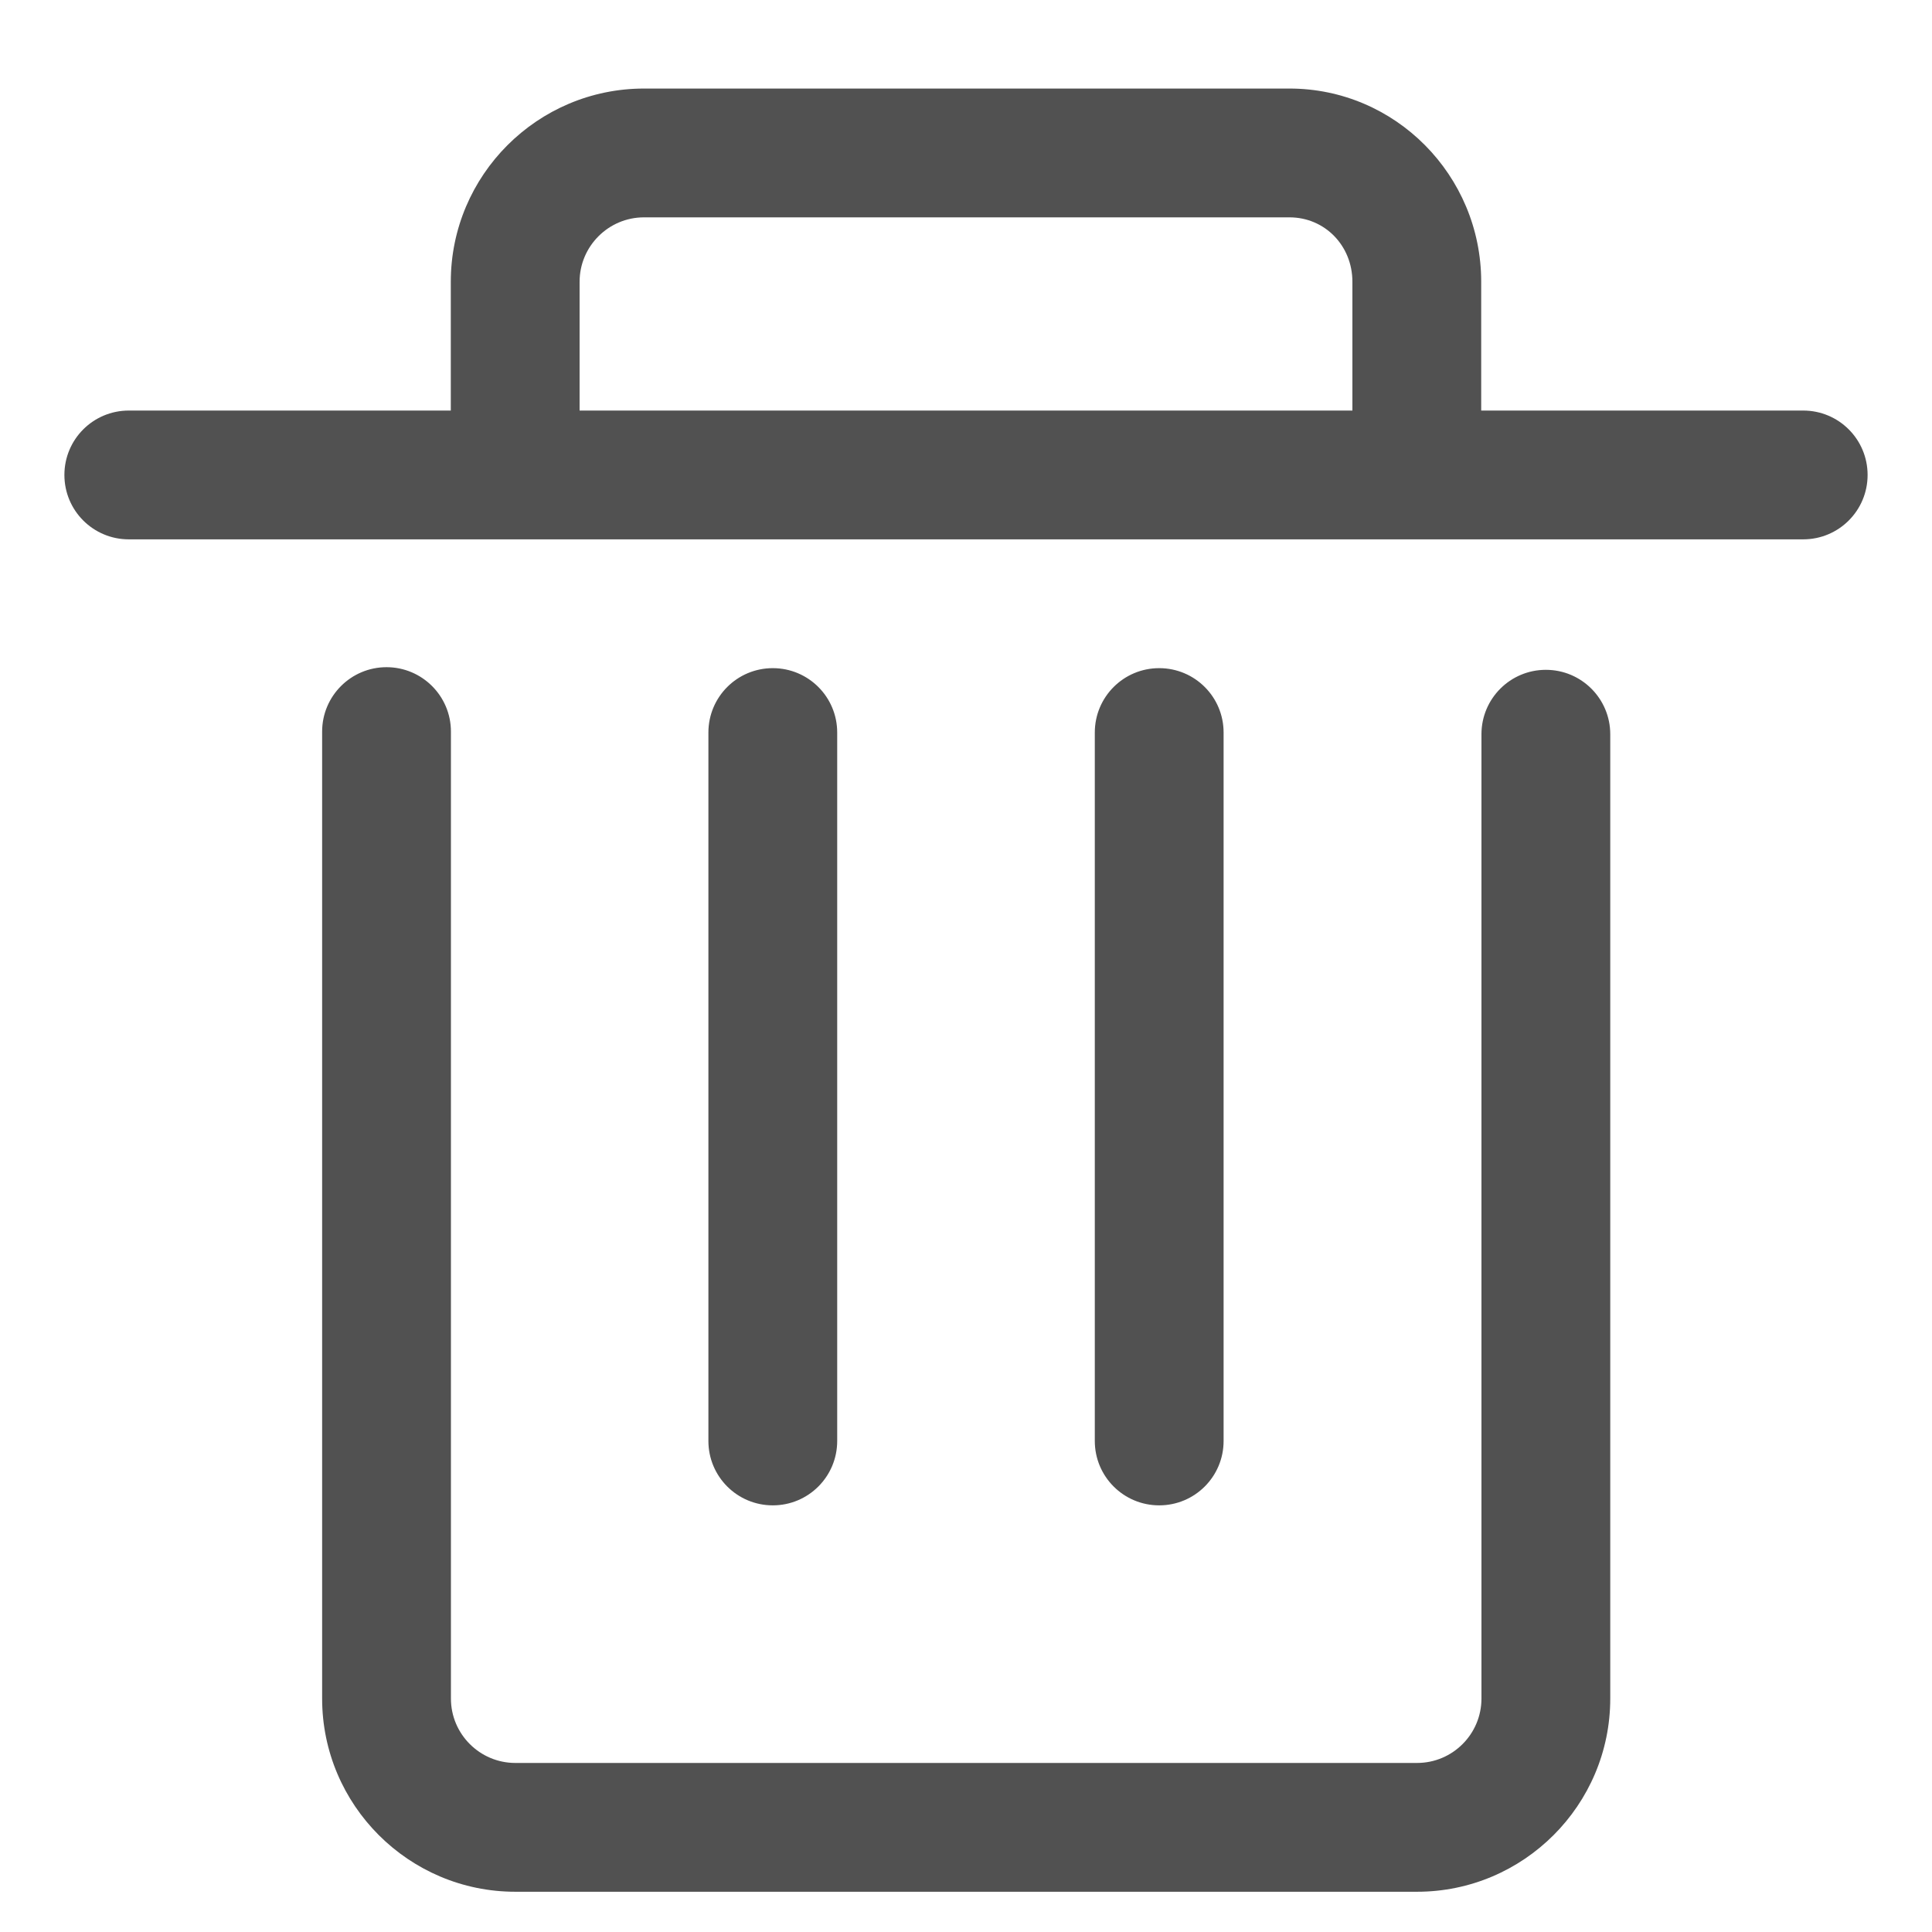 <?xml version="1.0" standalone="no"?><!DOCTYPE svg PUBLIC "-//W3C//DTD SVG 1.1//EN" "http://www.w3.org/Graphics/SVG/1.1/DTD/svg11.dtd"><svg t="1498366486512" class="icon" style="" viewBox="0 0 1024 1024" version="1.1" xmlns="http://www.w3.org/2000/svg" p-id="2401" xmlns:xlink="http://www.w3.org/1999/xlink" width="48" height="48"><defs><style type="text/css"></style></defs><path d="M614.4 797.867c-18.876 0-34.133-15.258-34.133-34.133v-375.467c0-18.876 15.258-34.133 34.133-34.133s34.133 15.258 34.133 34.133v375.467c0 18.876-15.258 34.133-34.133 34.133zM409.6 797.867c-18.876 0-34.133-15.258-34.133-34.133v-375.467c0-18.876 15.258-34.133 34.133-34.133s34.133 15.258 34.133 34.133v375.467c0 18.876-15.258 34.133-34.133 34.133zM955.733 217.6h-170.667v-68.267c0-56.457-45.568-102.4-101.615-102.4h-342.118c-56.457 0-102.4 45.943-102.4 102.4v68.267h-170.667c-18.876 0-34.133 15.258-34.133 34.133s15.258 34.133 34.133 34.133h887.467c18.876 0 34.133-15.258 34.133-34.133s-15.258-34.133-34.133-34.133zM307.2 149.333c0-18.807 15.326-34.133 34.133-34.133h342.118c18.705 0 33.348 14.985 33.348 34.133v68.267h-409.6v-68.267zM751.070 1002.667h-477.935c-56.457 0-102.4-45.943-102.4-102.4v-512.512c0-18.842 15.292-34.133 34.133-34.133s34.133 15.292 34.133 34.133v512.512c0 18.842 15.326 34.133 34.133 34.133h477.935c18.842 0 34.133-15.292 34.133-34.133v-511.113c0-18.842 15.258-34.133 34.133-34.133s34.133 15.292 34.133 34.133v511.113c0 56.457-45.943 102.4-102.4 102.4z" p-id="2402" fill="#515151"></path></svg>